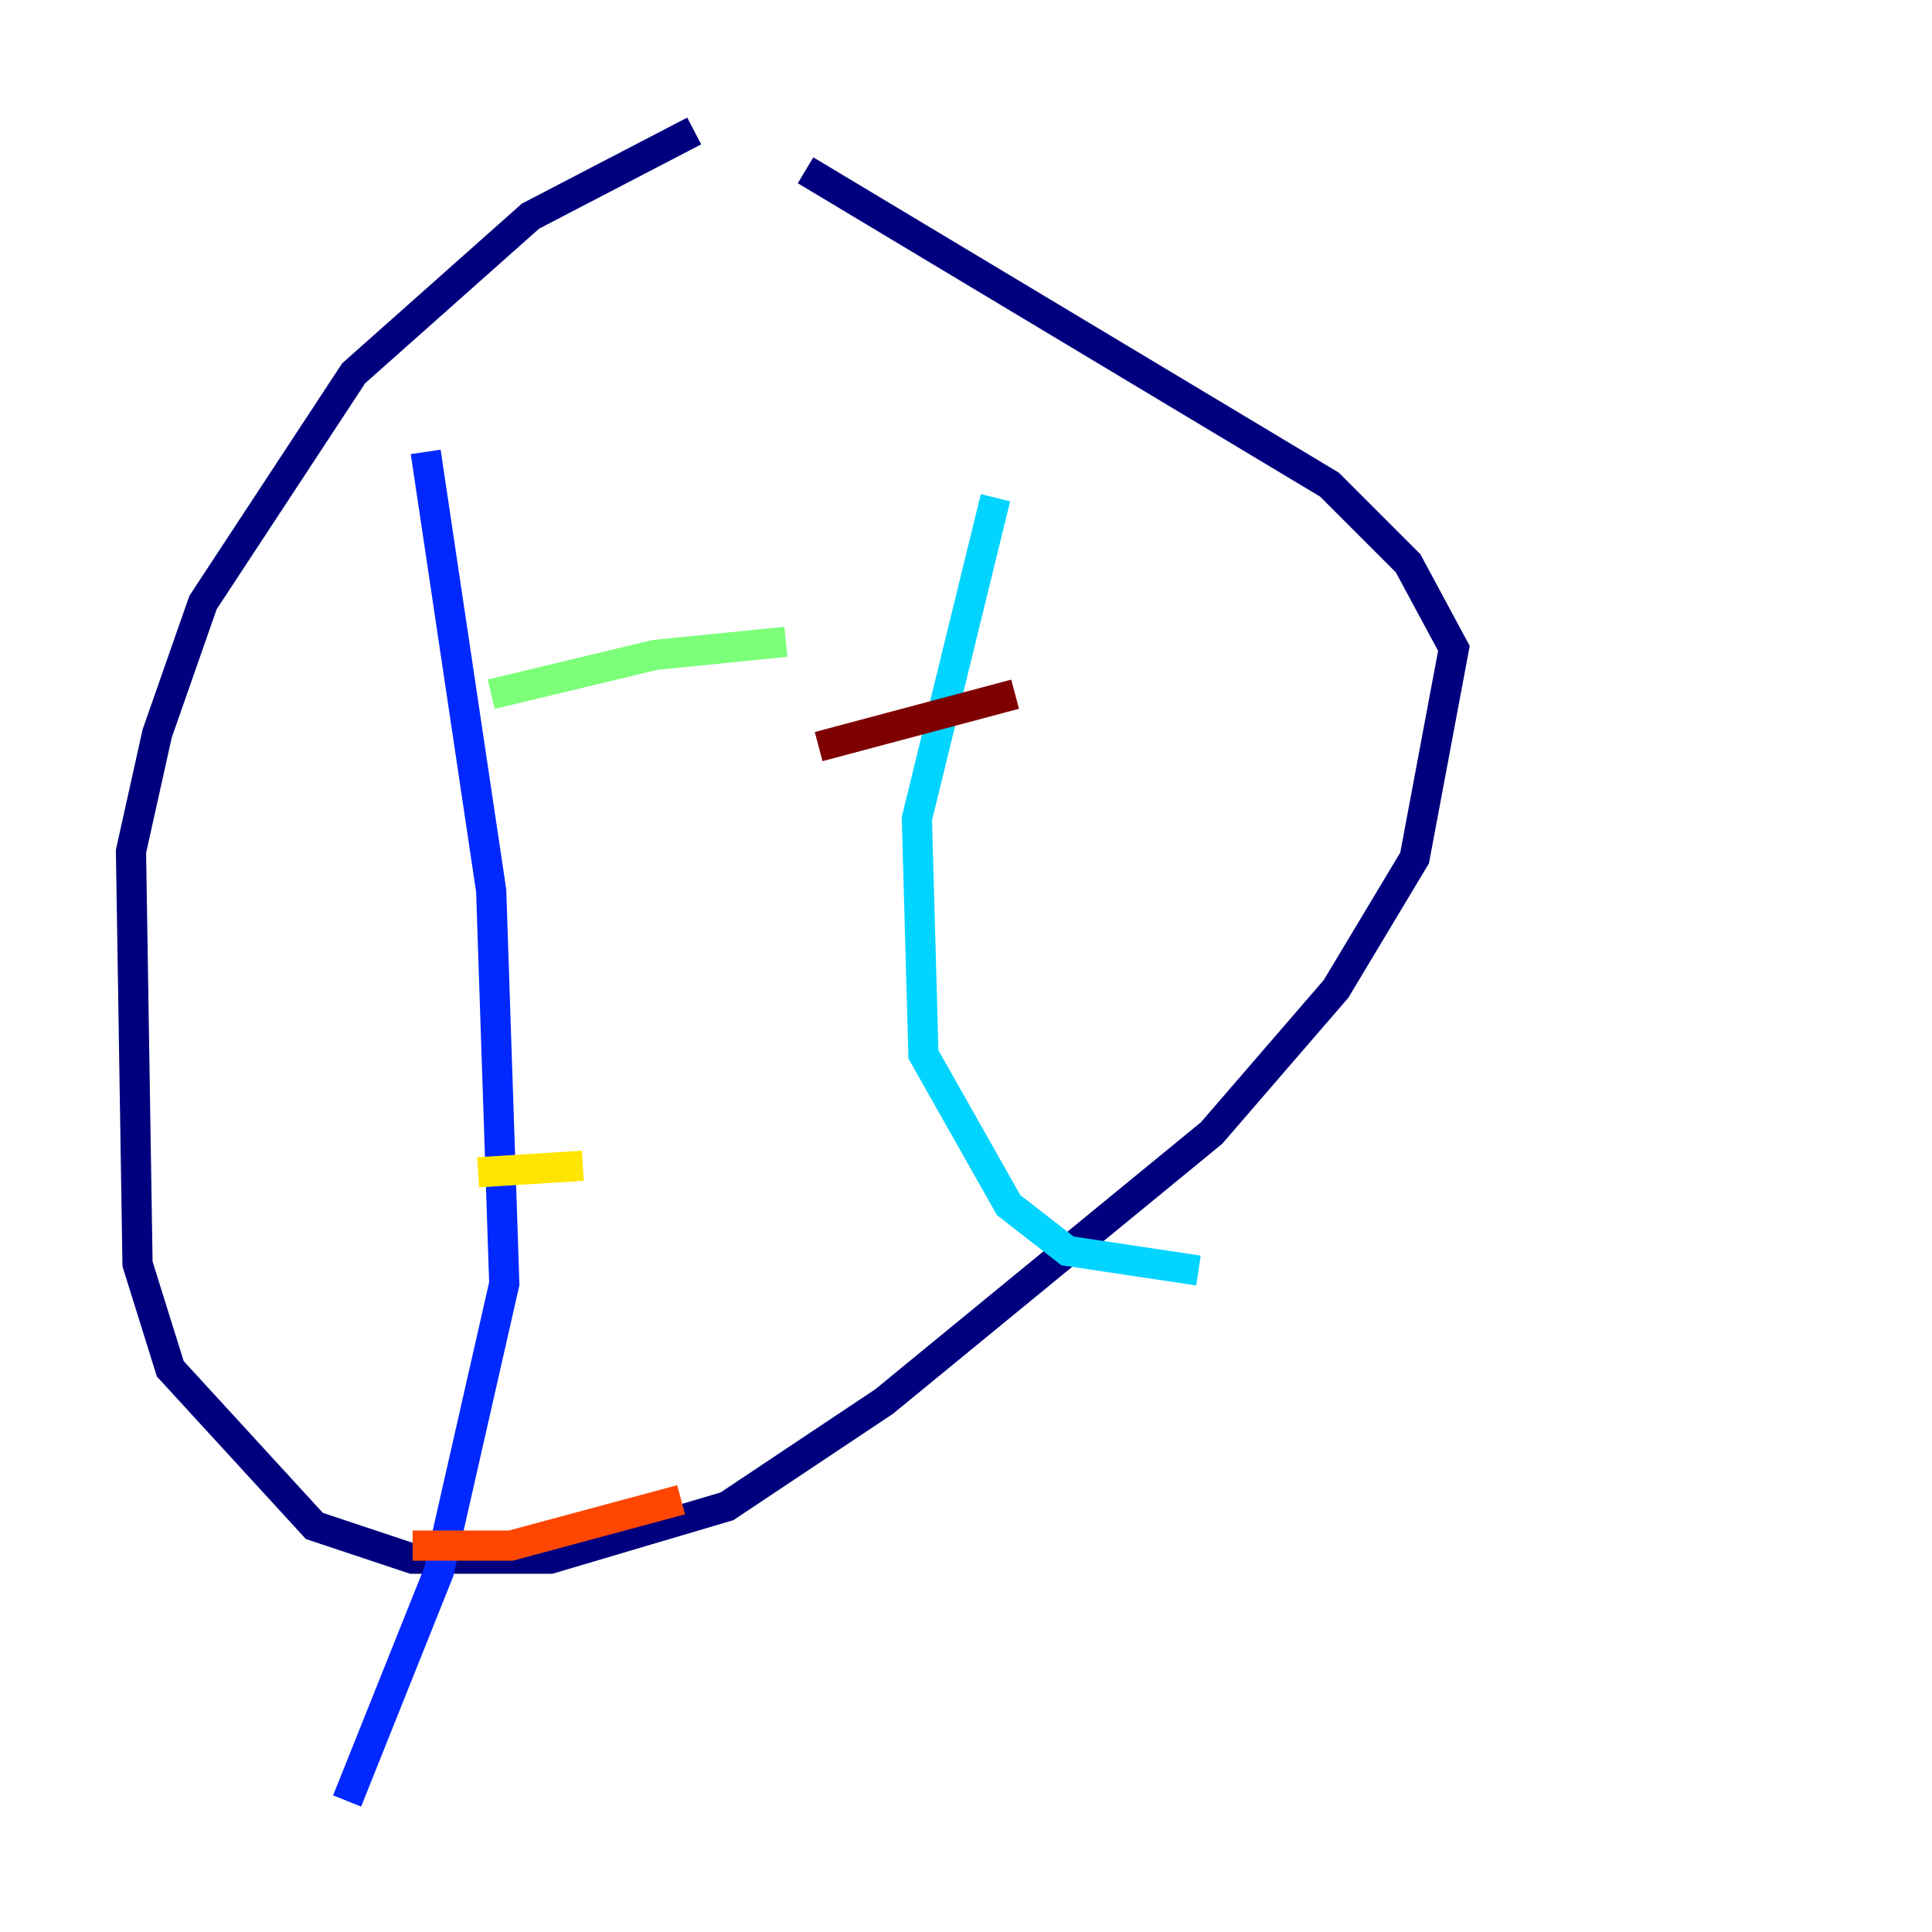 <?xml version="1.0" encoding="utf-8" ?>
<svg baseProfile="tiny" height="128" version="1.2" viewBox="0,0,128,128" width="128" xmlns="http://www.w3.org/2000/svg" xmlns:ev="http://www.w3.org/2001/xml-events" xmlns:xlink="http://www.w3.org/1999/xlink"><defs /><polyline fill="none" points="45.993,8.678 35.146,14.319 23.43,24.732 13.451,39.919 10.414,48.597 8.678,56.407 9.112,83.742 11.281,90.685 20.827,101.098 27.336,103.268 36.447,103.268 48.163,99.797 58.576,92.854 80.271,75.064 88.515,65.519 93.722,56.841 96.325,42.956 93.288,37.315 88.081,32.108 53.37,11.281" stroke="#00007f" stroke-width="2" /><polyline fill="none" points="28.203,29.939 32.542,59.01 33.41,85.044 29.071,104.136 22.997,119.322" stroke="#0028ff" stroke-width="2" /><polyline fill="none" points="65.953,32.976 60.746,54.237 61.18,69.858 66.82,79.837 70.725,82.875 79.403,84.176" stroke="#00d4ff" stroke-width="2" /><polyline fill="none" points="32.542,45.993 43.39,43.39 52.068,42.522" stroke="#7cff79" stroke-width="2" /><polyline fill="none" points="31.675,77.668 38.617,77.234" stroke="#ffe500" stroke-width="2" /><polyline fill="none" points="27.336,102.4 33.844,102.4 45.125,99.363" stroke="#ff4600" stroke-width="2" /><polyline fill="none" points="54.237,49.464 67.254,45.993" stroke="#7f0000" stroke-width="2" /></svg>